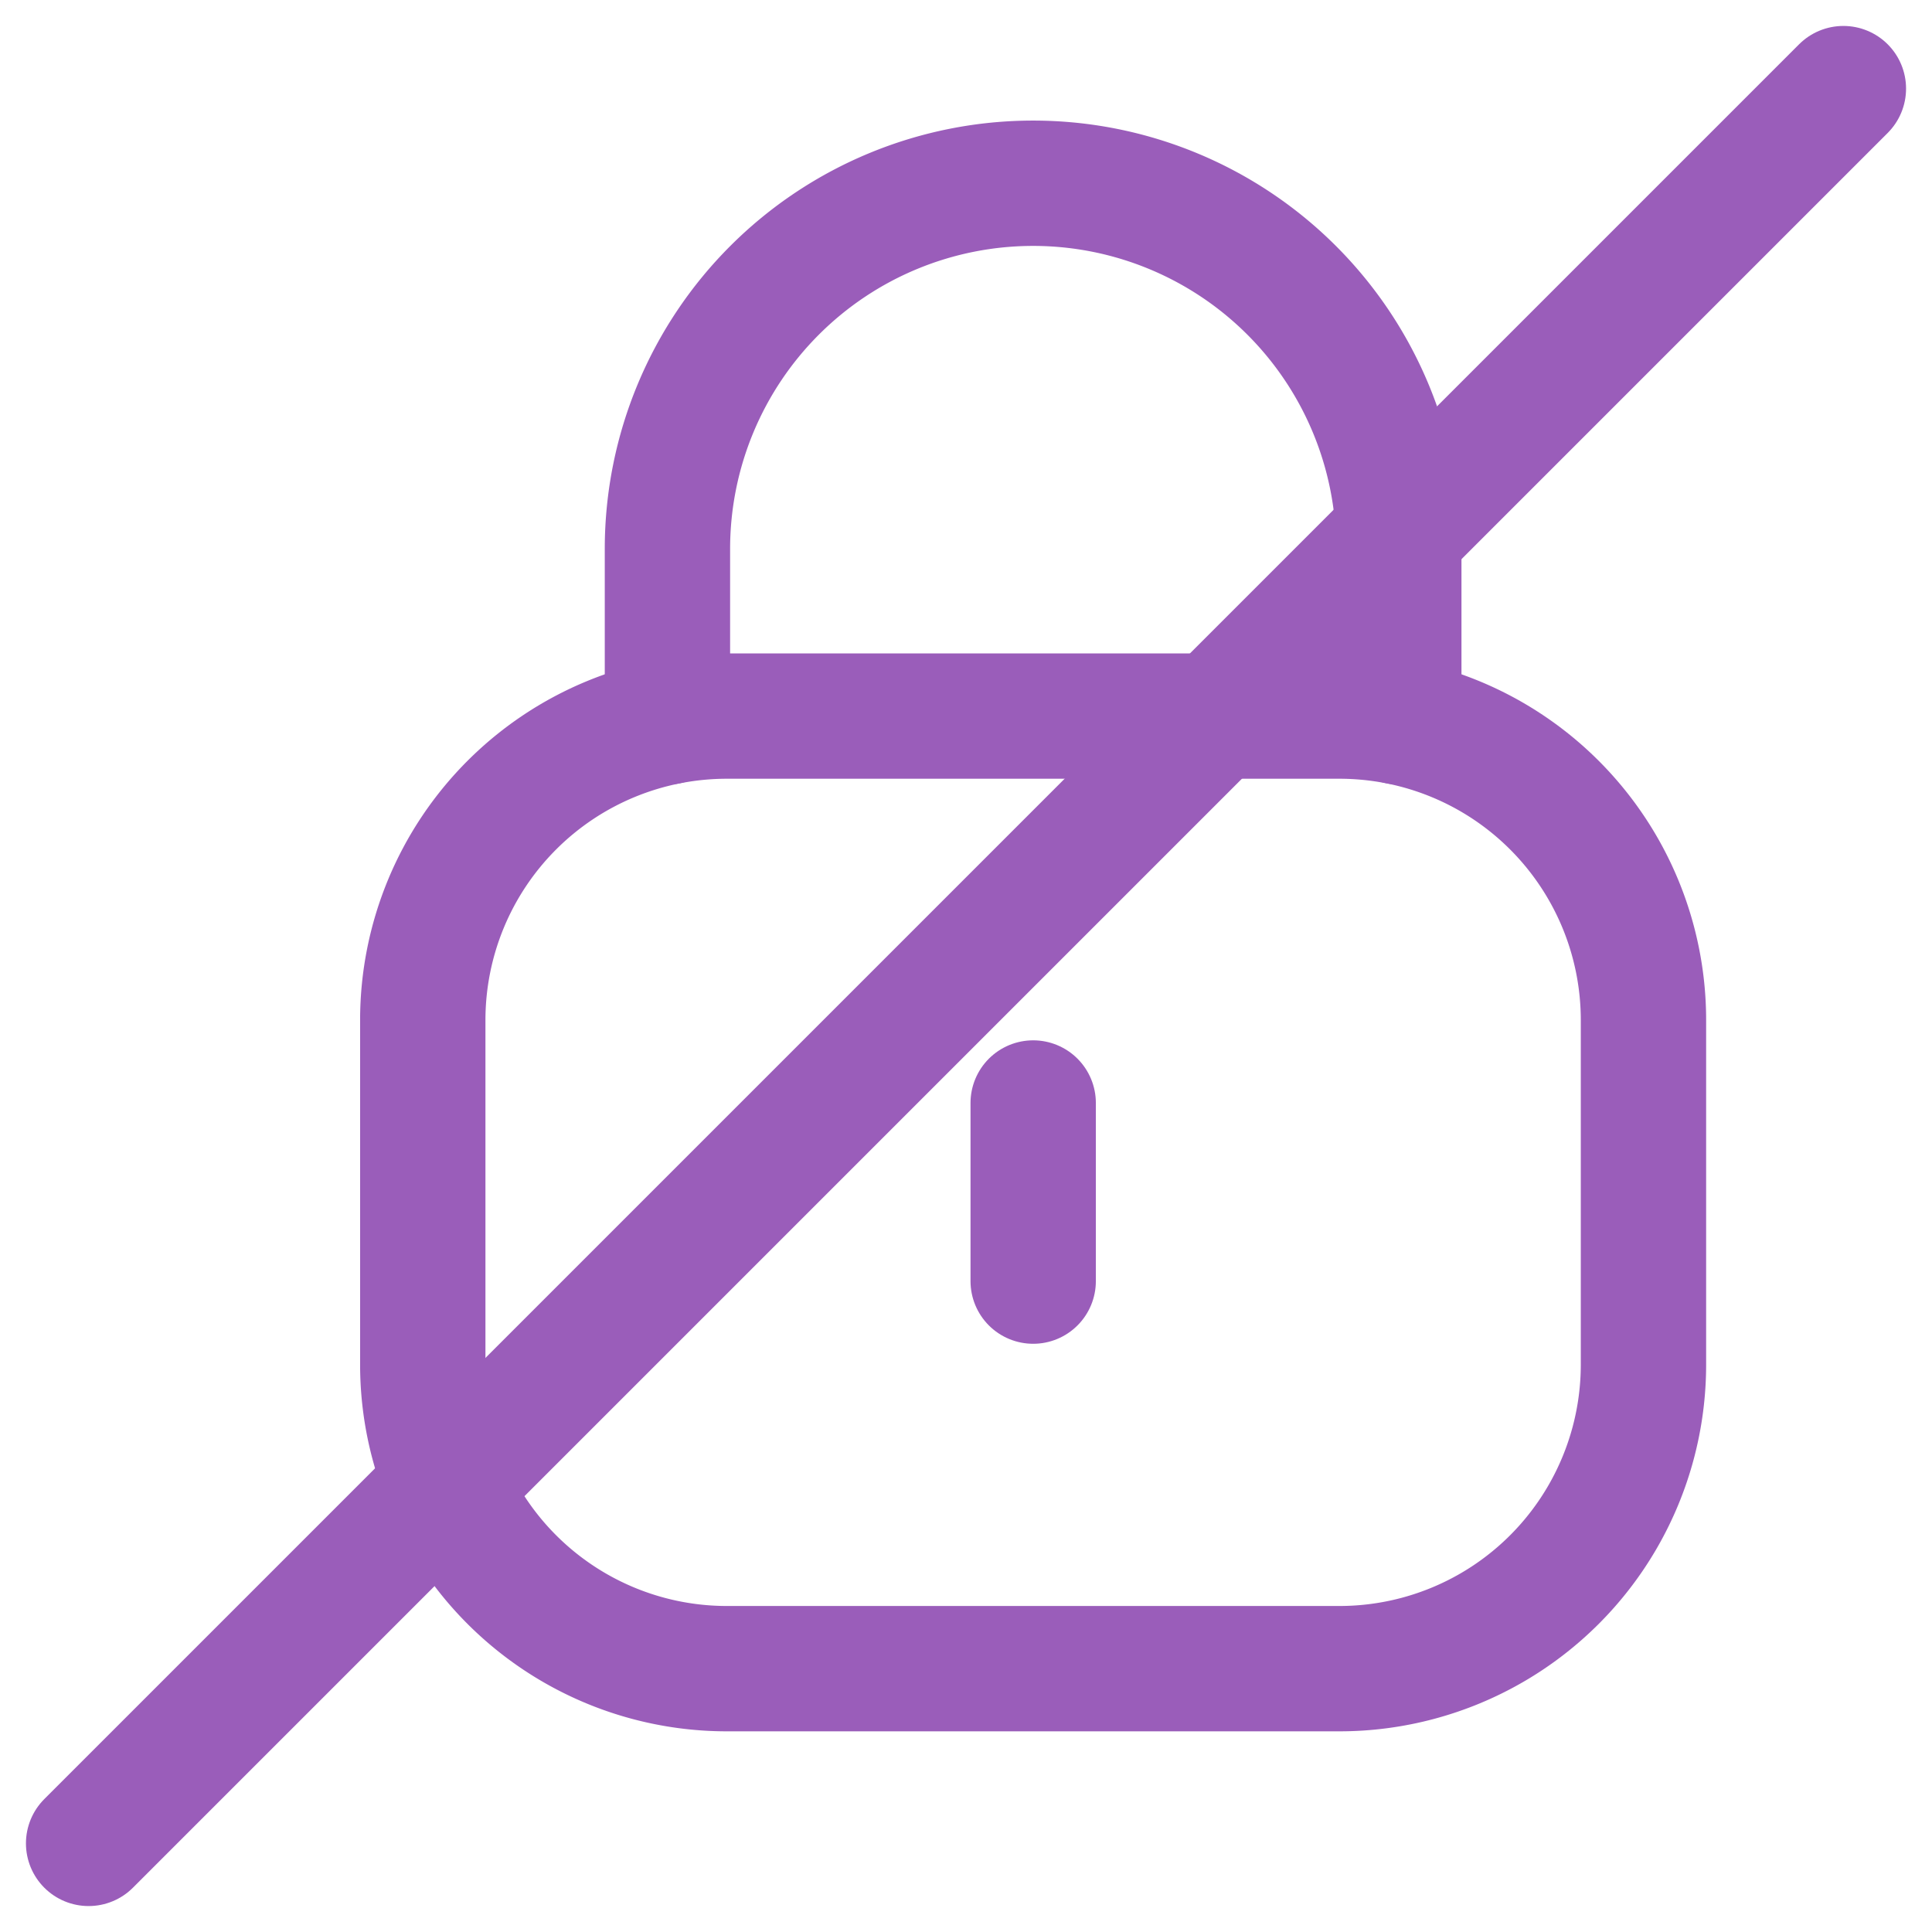 <svg xmlns="http://www.w3.org/2000/svg" width="15.414" height="15.414" viewBox="0 0 15.414 15.414">
  <g id="Group_952" data-name="Group 952" transform="translate(-316.596 -629.793)">
    <g id="Lock" transform="translate(319.969 631.267)">
      <path id="Stroke_1" data-name="Stroke 1" d="M5.835,4.285V2.911A2.917,2.917,0,0,0,0,2.9V4.285" transform="translate(1.952 0)" fill="none" stroke="#9a5dba" stroke-linecap="round" stroke-linejoin="round" stroke-miterlimit="10" stroke-width="1"/>
      <path id="Stroke_3" data-name="Stroke 3" d="M7.314,7.6H2.426A2.426,2.426,0,0,1,0,5.169V2.426A2.426,2.426,0,0,1,2.426,0H7.314A2.426,2.426,0,0,1,9.739,2.426V5.169A2.426,2.426,0,0,1,7.314,7.6Z" transform="translate(0 4.239)" fill="none" stroke="#9a5dba" stroke-linecap="round" stroke-linejoin="round" stroke-miterlimit="10" stroke-width="1"/>
      <path id="Stroke_5" data-name="Stroke 5" d="M.5,0V1.421" transform="translate(4.37 7.326)" fill="none" stroke="#9a5dba" stroke-linecap="round" stroke-linejoin="round" stroke-miterlimit="10" stroke-width="1"/>
    </g>
    <path id="Path_432" data-name="Path 432" d="M14,0,0,14" transform="translate(317.303 630.5)" fill="none" stroke="#9a5dba" stroke-linecap="round" stroke-width="1"/>
  </g>
</svg>
